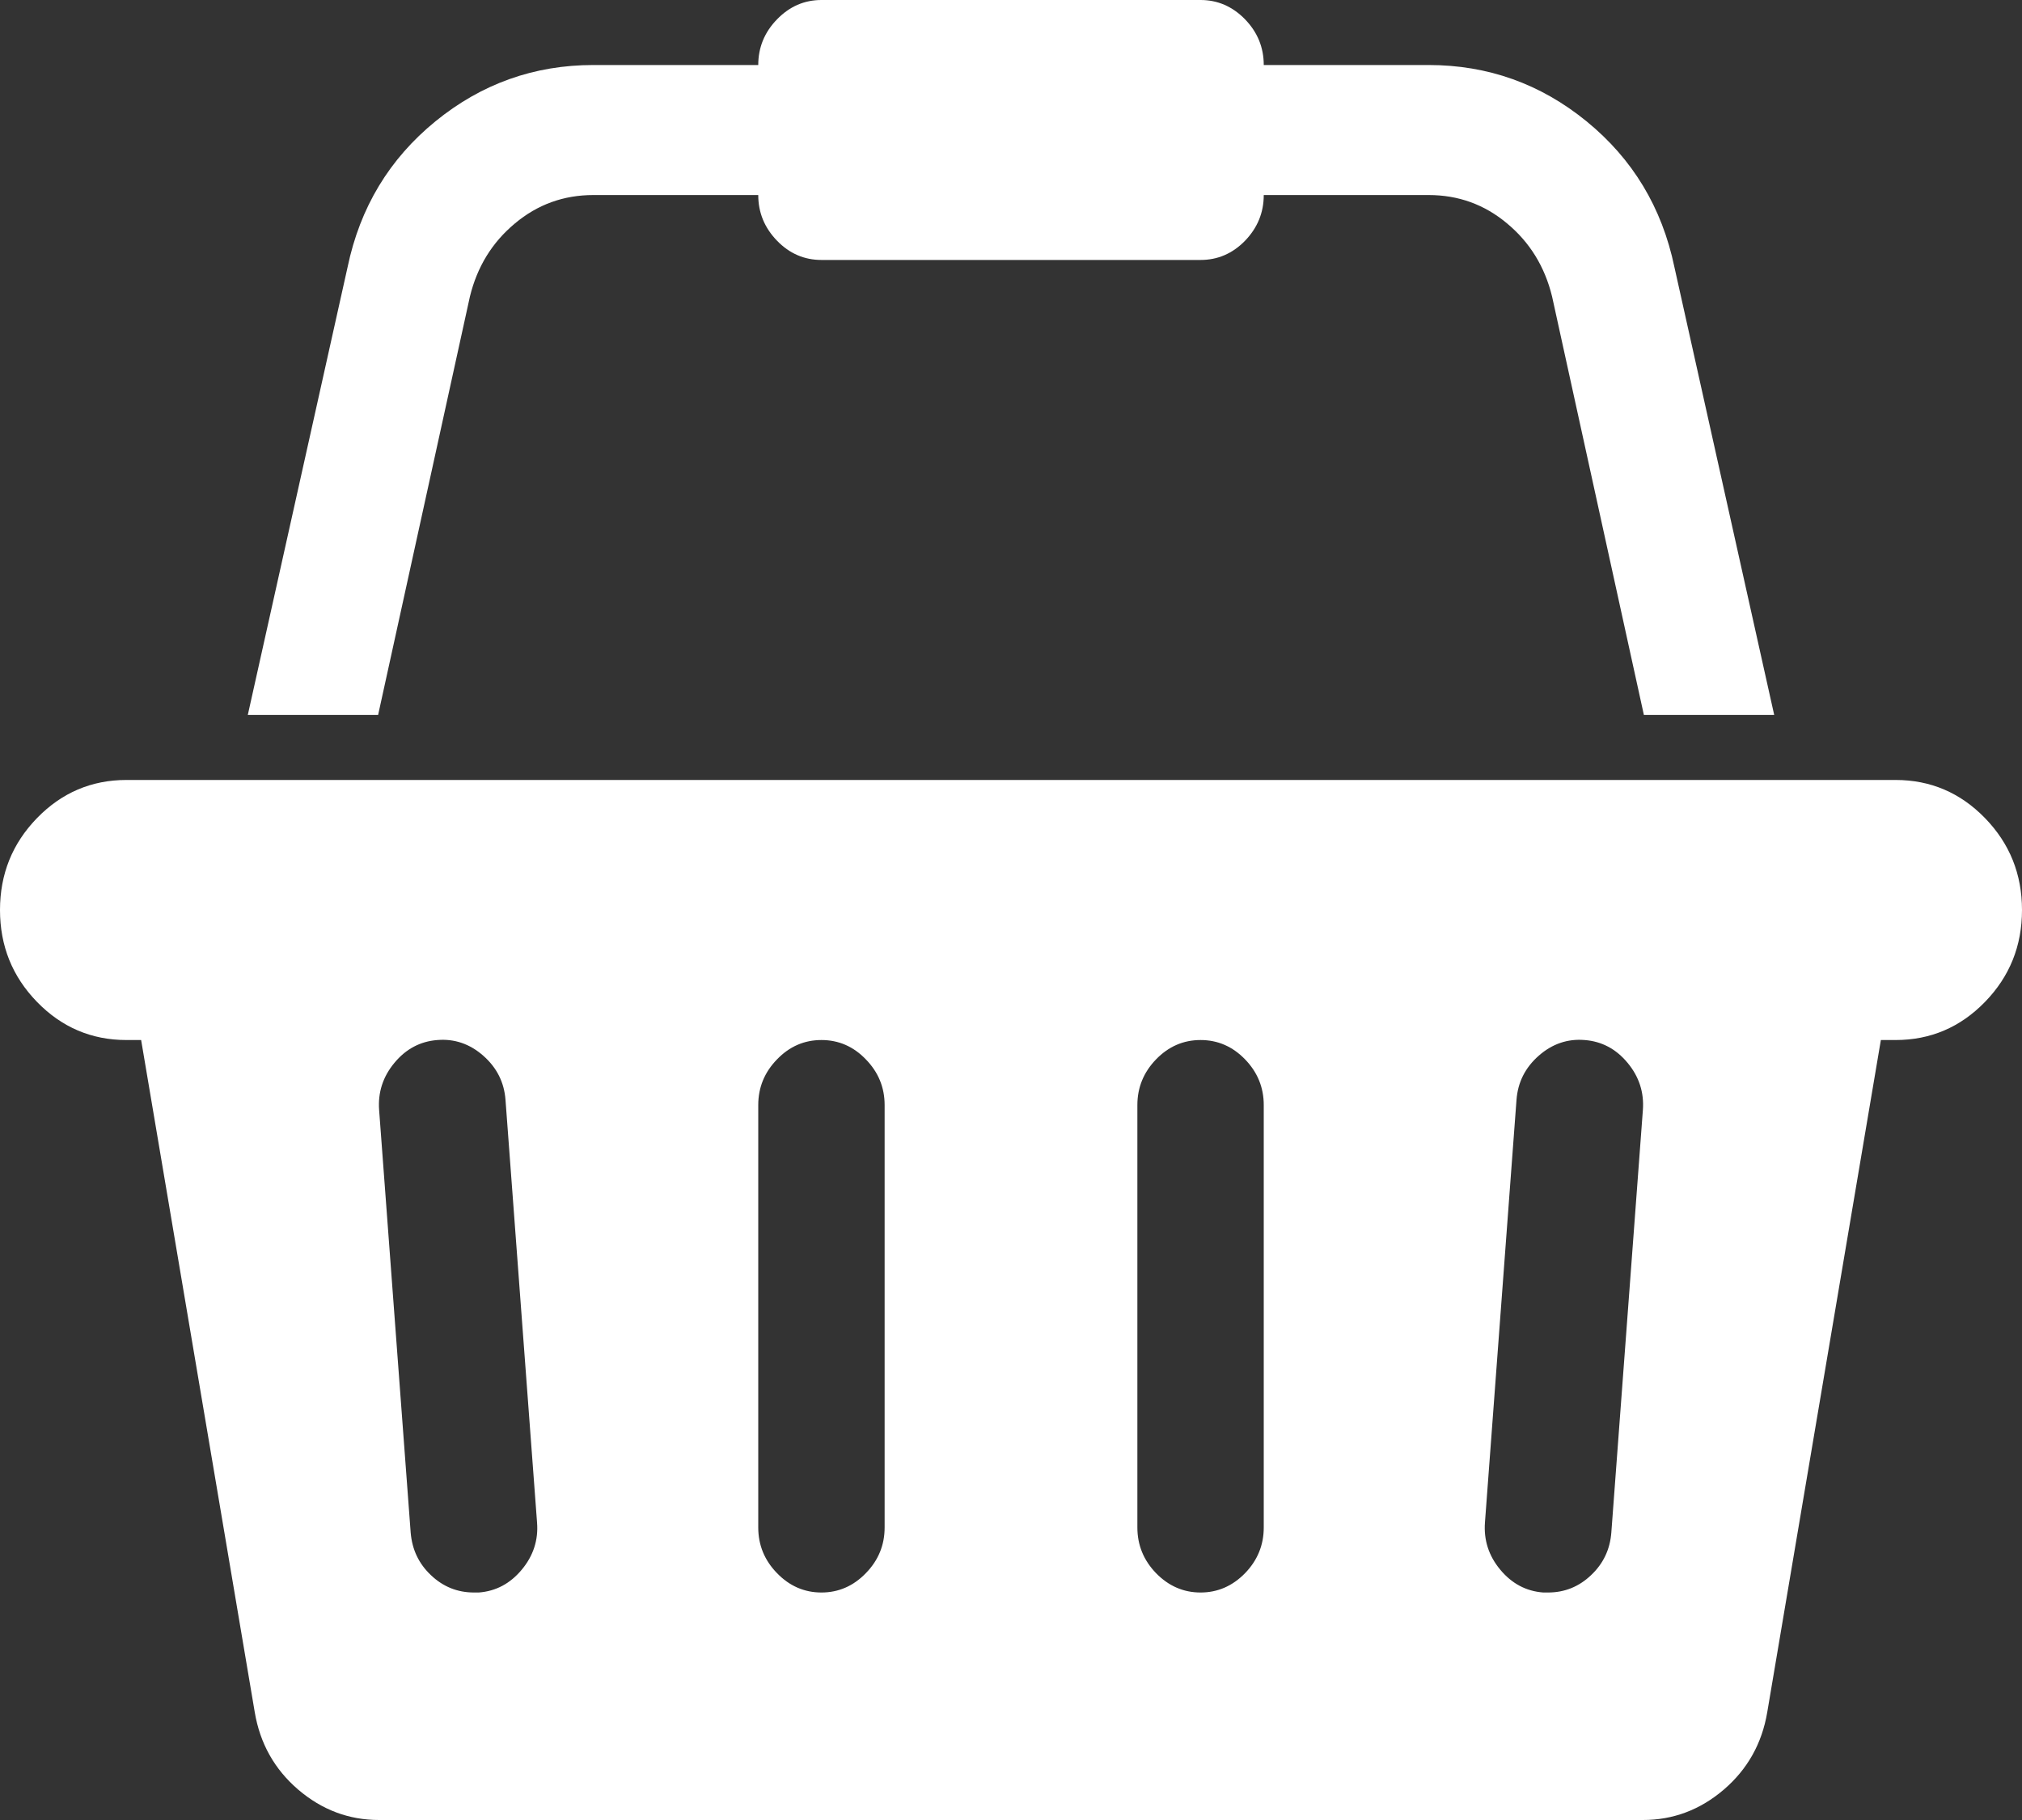 <svg width="20" height="18" viewBox="0 0 20 18" fill="none" xmlns="http://www.w3.org/2000/svg">
<rect x="0" y="0" width="20" height="18" fill="#333333" stroke="none"/>
<path d="M18.75 7.714C19.095 7.714 19.39 7.84 19.634 8.091C19.878 8.342 20 8.645 20 9C20 9.355 19.878 9.658 19.634 9.909C19.39 10.16 19.095 10.286 18.75 10.286H18.604L17.48 16.935C17.428 17.243 17.285 17.498 17.051 17.699C16.816 17.9 16.549 18 16.25 18H3.75C3.451 18 3.184 17.9 2.949 17.699C2.715 17.498 2.572 17.243 2.52 16.935L1.396 10.286H1.25C0.905 10.286 0.61 10.16 0.366 9.909C0.122 9.658 0 9.355 0 9C0 8.645 0.122 8.342 0.366 8.091C0.61 7.84 0.905 7.714 1.25 7.714H18.75ZM4.736 15.75C4.906 15.737 5.047 15.661 5.161 15.524C5.275 15.387 5.326 15.231 5.312 15.057L5 10.878C4.987 10.704 4.914 10.559 4.78 10.441C4.647 10.324 4.495 10.272 4.326 10.286C4.157 10.299 4.015 10.374 3.901 10.512C3.787 10.649 3.737 10.805 3.75 10.979L4.062 15.157C4.076 15.325 4.142 15.465 4.263 15.579C4.383 15.693 4.525 15.75 4.688 15.75H4.736ZM8.75 15.107V10.929C8.75 10.755 8.688 10.604 8.564 10.477C8.441 10.349 8.294 10.286 8.125 10.286C7.956 10.286 7.809 10.349 7.686 10.477C7.562 10.604 7.5 10.755 7.5 10.929V15.107C7.5 15.281 7.562 15.432 7.686 15.559C7.809 15.686 7.956 15.75 8.125 15.75C8.294 15.75 8.441 15.686 8.564 15.559C8.688 15.432 8.75 15.281 8.75 15.107ZM12.5 15.107V10.929C12.5 10.755 12.438 10.604 12.315 10.477C12.191 10.349 12.044 10.286 11.875 10.286C11.706 10.286 11.559 10.349 11.435 10.477C11.312 10.604 11.25 10.755 11.25 10.929V15.107C11.25 15.281 11.312 15.432 11.435 15.559C11.559 15.686 11.706 15.75 11.875 15.75C12.044 15.75 12.191 15.686 12.315 15.559C12.438 15.432 12.5 15.281 12.5 15.107ZM15.938 15.157L16.25 10.979C16.263 10.805 16.213 10.649 16.099 10.512C15.985 10.374 15.843 10.299 15.674 10.286C15.505 10.272 15.353 10.324 15.22 10.441C15.086 10.559 15.013 10.704 15 10.878L14.688 15.057C14.675 15.231 14.725 15.387 14.839 15.524C14.953 15.661 15.094 15.737 15.264 15.75H15.312C15.475 15.75 15.617 15.693 15.737 15.579C15.858 15.465 15.925 15.325 15.938 15.157ZM4.648 2.933L3.74 7.071H2.451L3.438 2.642C3.561 2.052 3.851 1.572 4.307 1.2C4.762 0.829 5.283 0.643 5.869 0.643H7.5C7.5 0.469 7.562 0.318 7.686 0.191C7.809 0.064 7.956 0 8.125 0H11.875C12.044 0 12.191 0.064 12.315 0.191C12.438 0.318 12.5 0.469 12.5 0.643H14.131C14.717 0.643 15.238 0.829 15.693 1.2C16.149 1.572 16.439 2.052 16.562 2.642L17.549 7.071H16.26L15.352 2.933C15.28 2.638 15.132 2.397 14.907 2.21C14.683 2.022 14.424 1.929 14.131 1.929H12.5C12.5 2.103 12.438 2.253 12.315 2.381C12.191 2.508 12.044 2.571 11.875 2.571H8.125C7.956 2.571 7.809 2.508 7.686 2.381C7.562 2.253 7.5 2.103 7.5 1.929H5.869C5.576 1.929 5.317 2.022 5.093 2.21C4.868 2.397 4.72 2.638 4.648 2.933Z" fill="white"/>
</svg>
